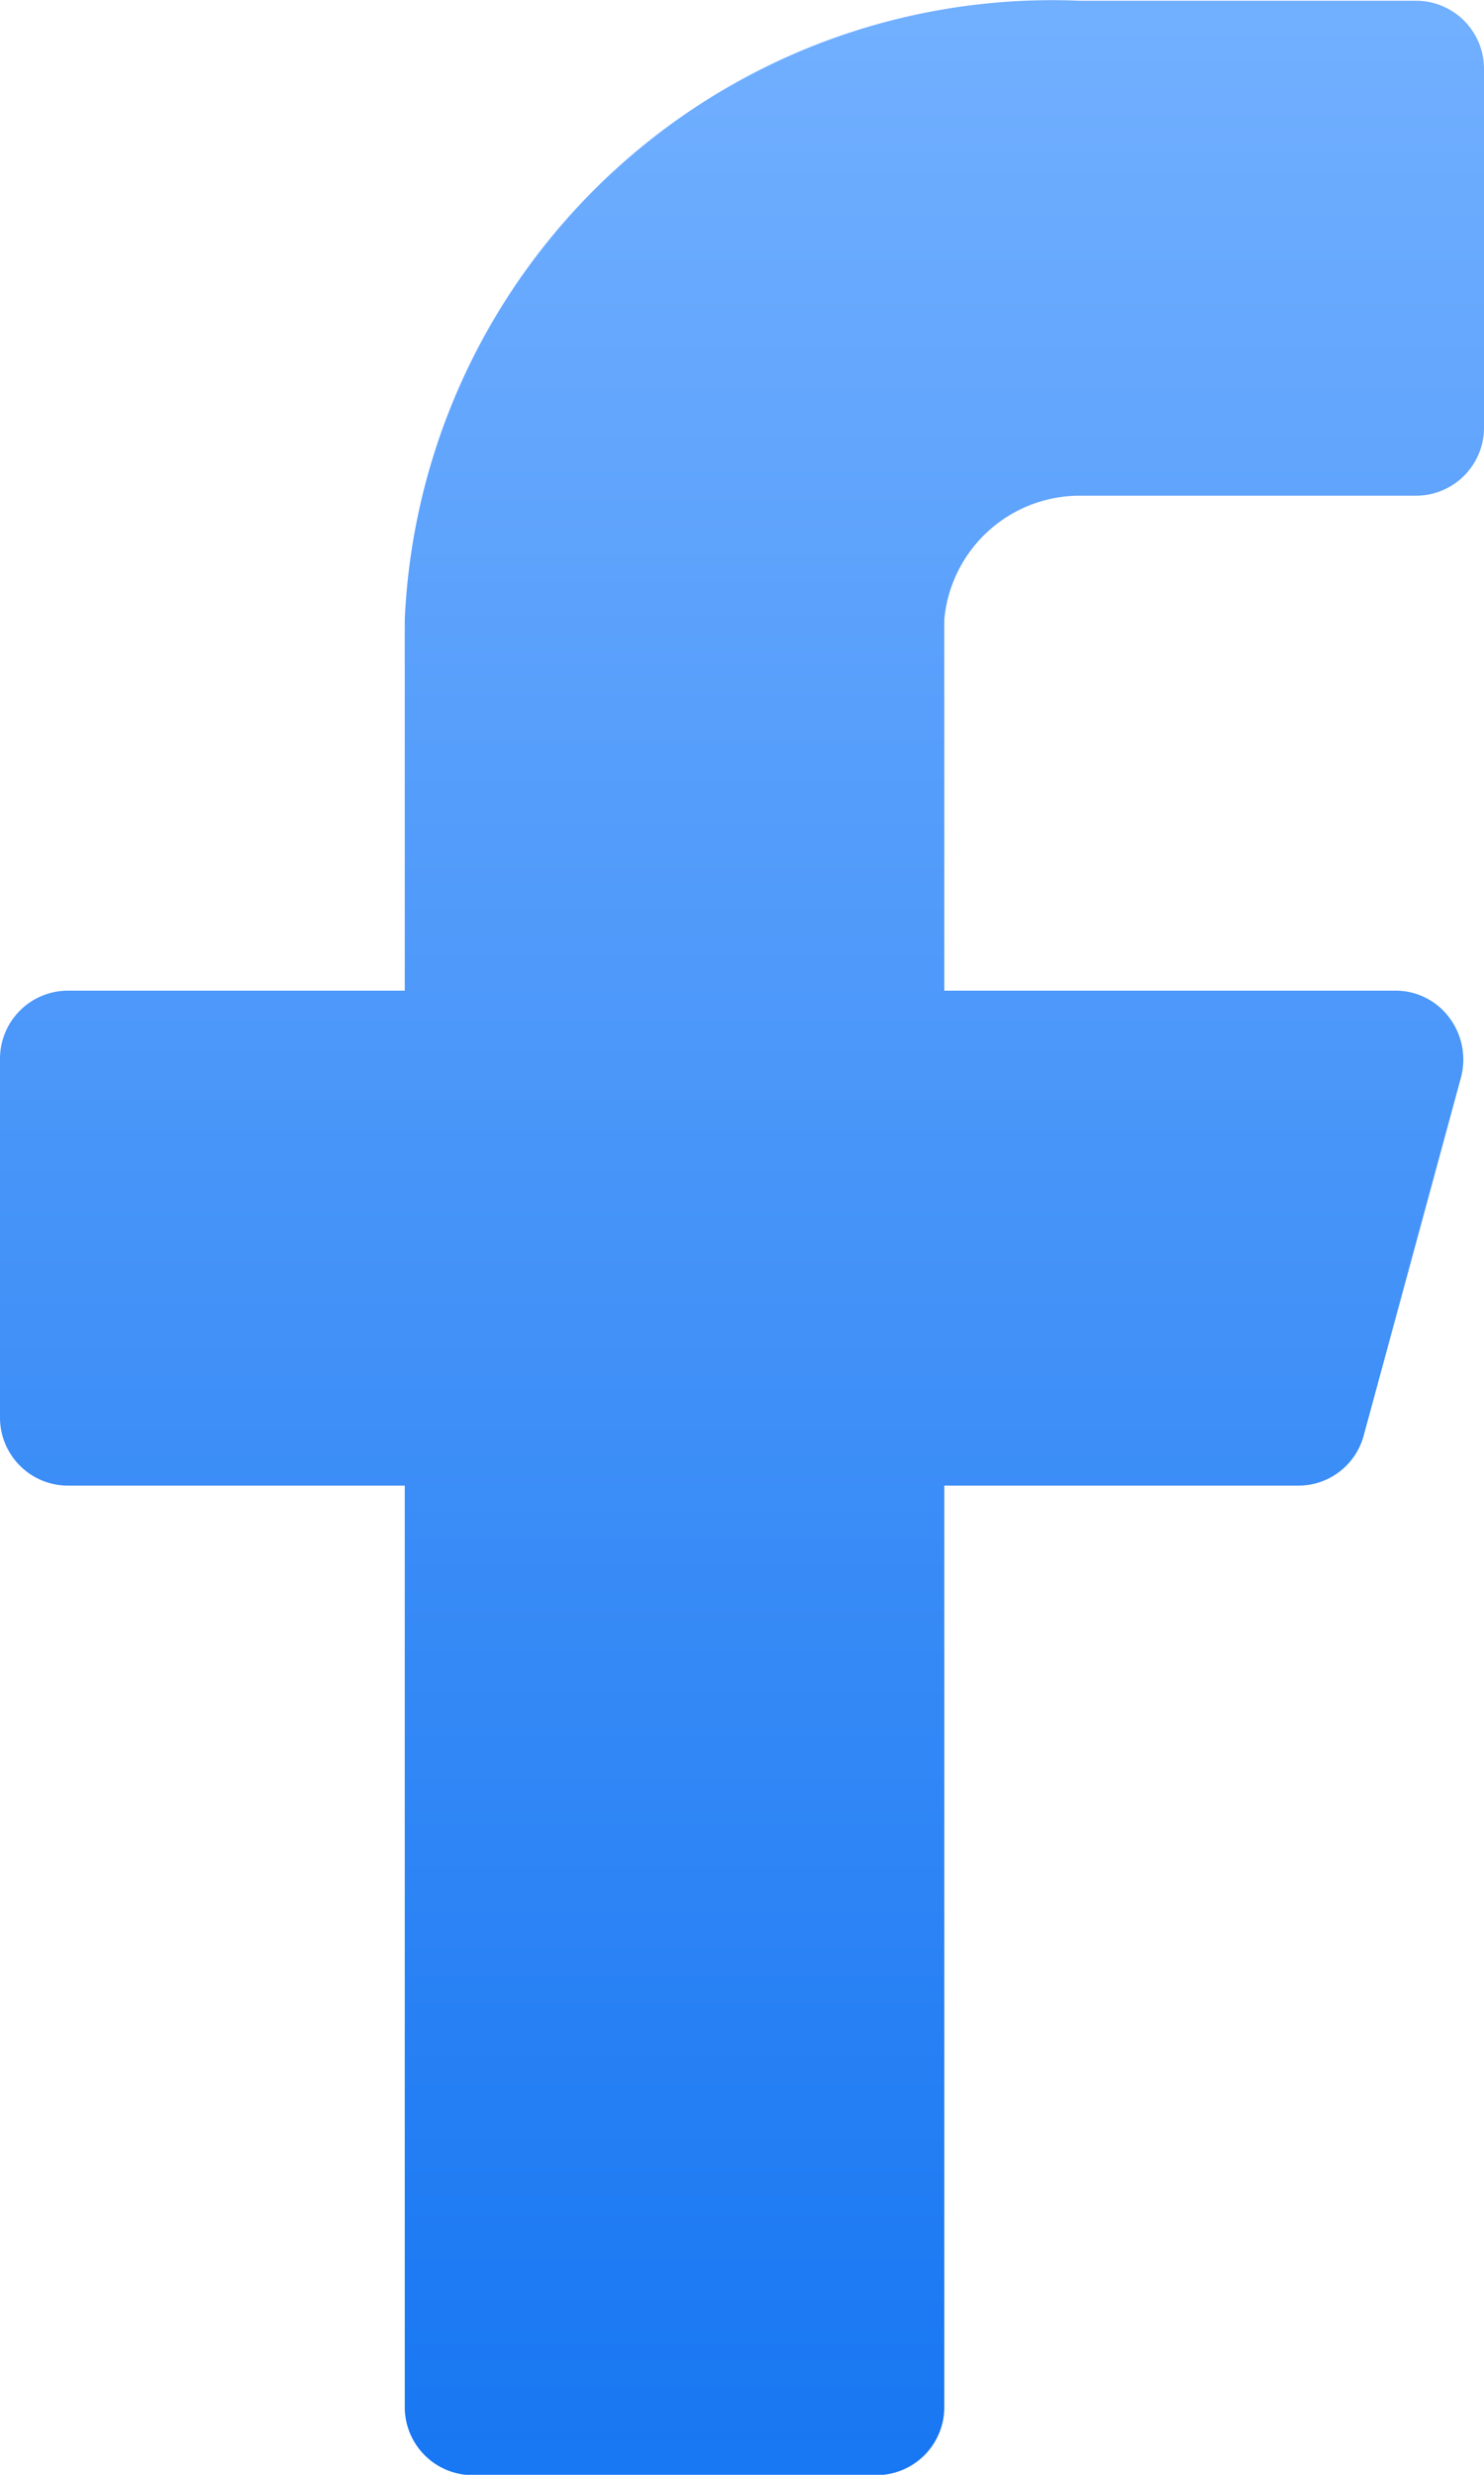 <svg xmlns="http://www.w3.org/2000/svg" width="12" height="20" viewBox="0 0 12 20">
    <defs>
        <linearGradient id="jojxtbotsa" x1=".5" x2=".5" y2="1" gradientUnits="objectBoundingBox">
            <stop offset="0" stop-color="#71afff"/>
            <stop offset="1" stop-color="#1877f2"/>
        </linearGradient>
    </defs>
    <path fill="url(#jojxtbotsa)" d="M18 3.556A.55.55 0 0 0 17.455 3h-2.728a5.24 5.24 0 0 0-5.454 5v3H6.545a.55.55 0 0 0-.545.553v2.888a.55.55 0 0 0 .545.559h2.728v7.442a.55.55 0 0 0 .545.555h3.273a.55.55 0 0 0 .545-.555V15h2.858a.547.547 0 0 0 .535-.411l.785-2.888a.563.563 0 0 0-.093-.481.542.542 0 0 0-.43-.22h-3.655V8a1.1 1.1 0 0 1 1.091-1h2.727A.55.55 0 0 0 18 6.444z" transform="translate(-6 -2.994)"/>
</svg>
